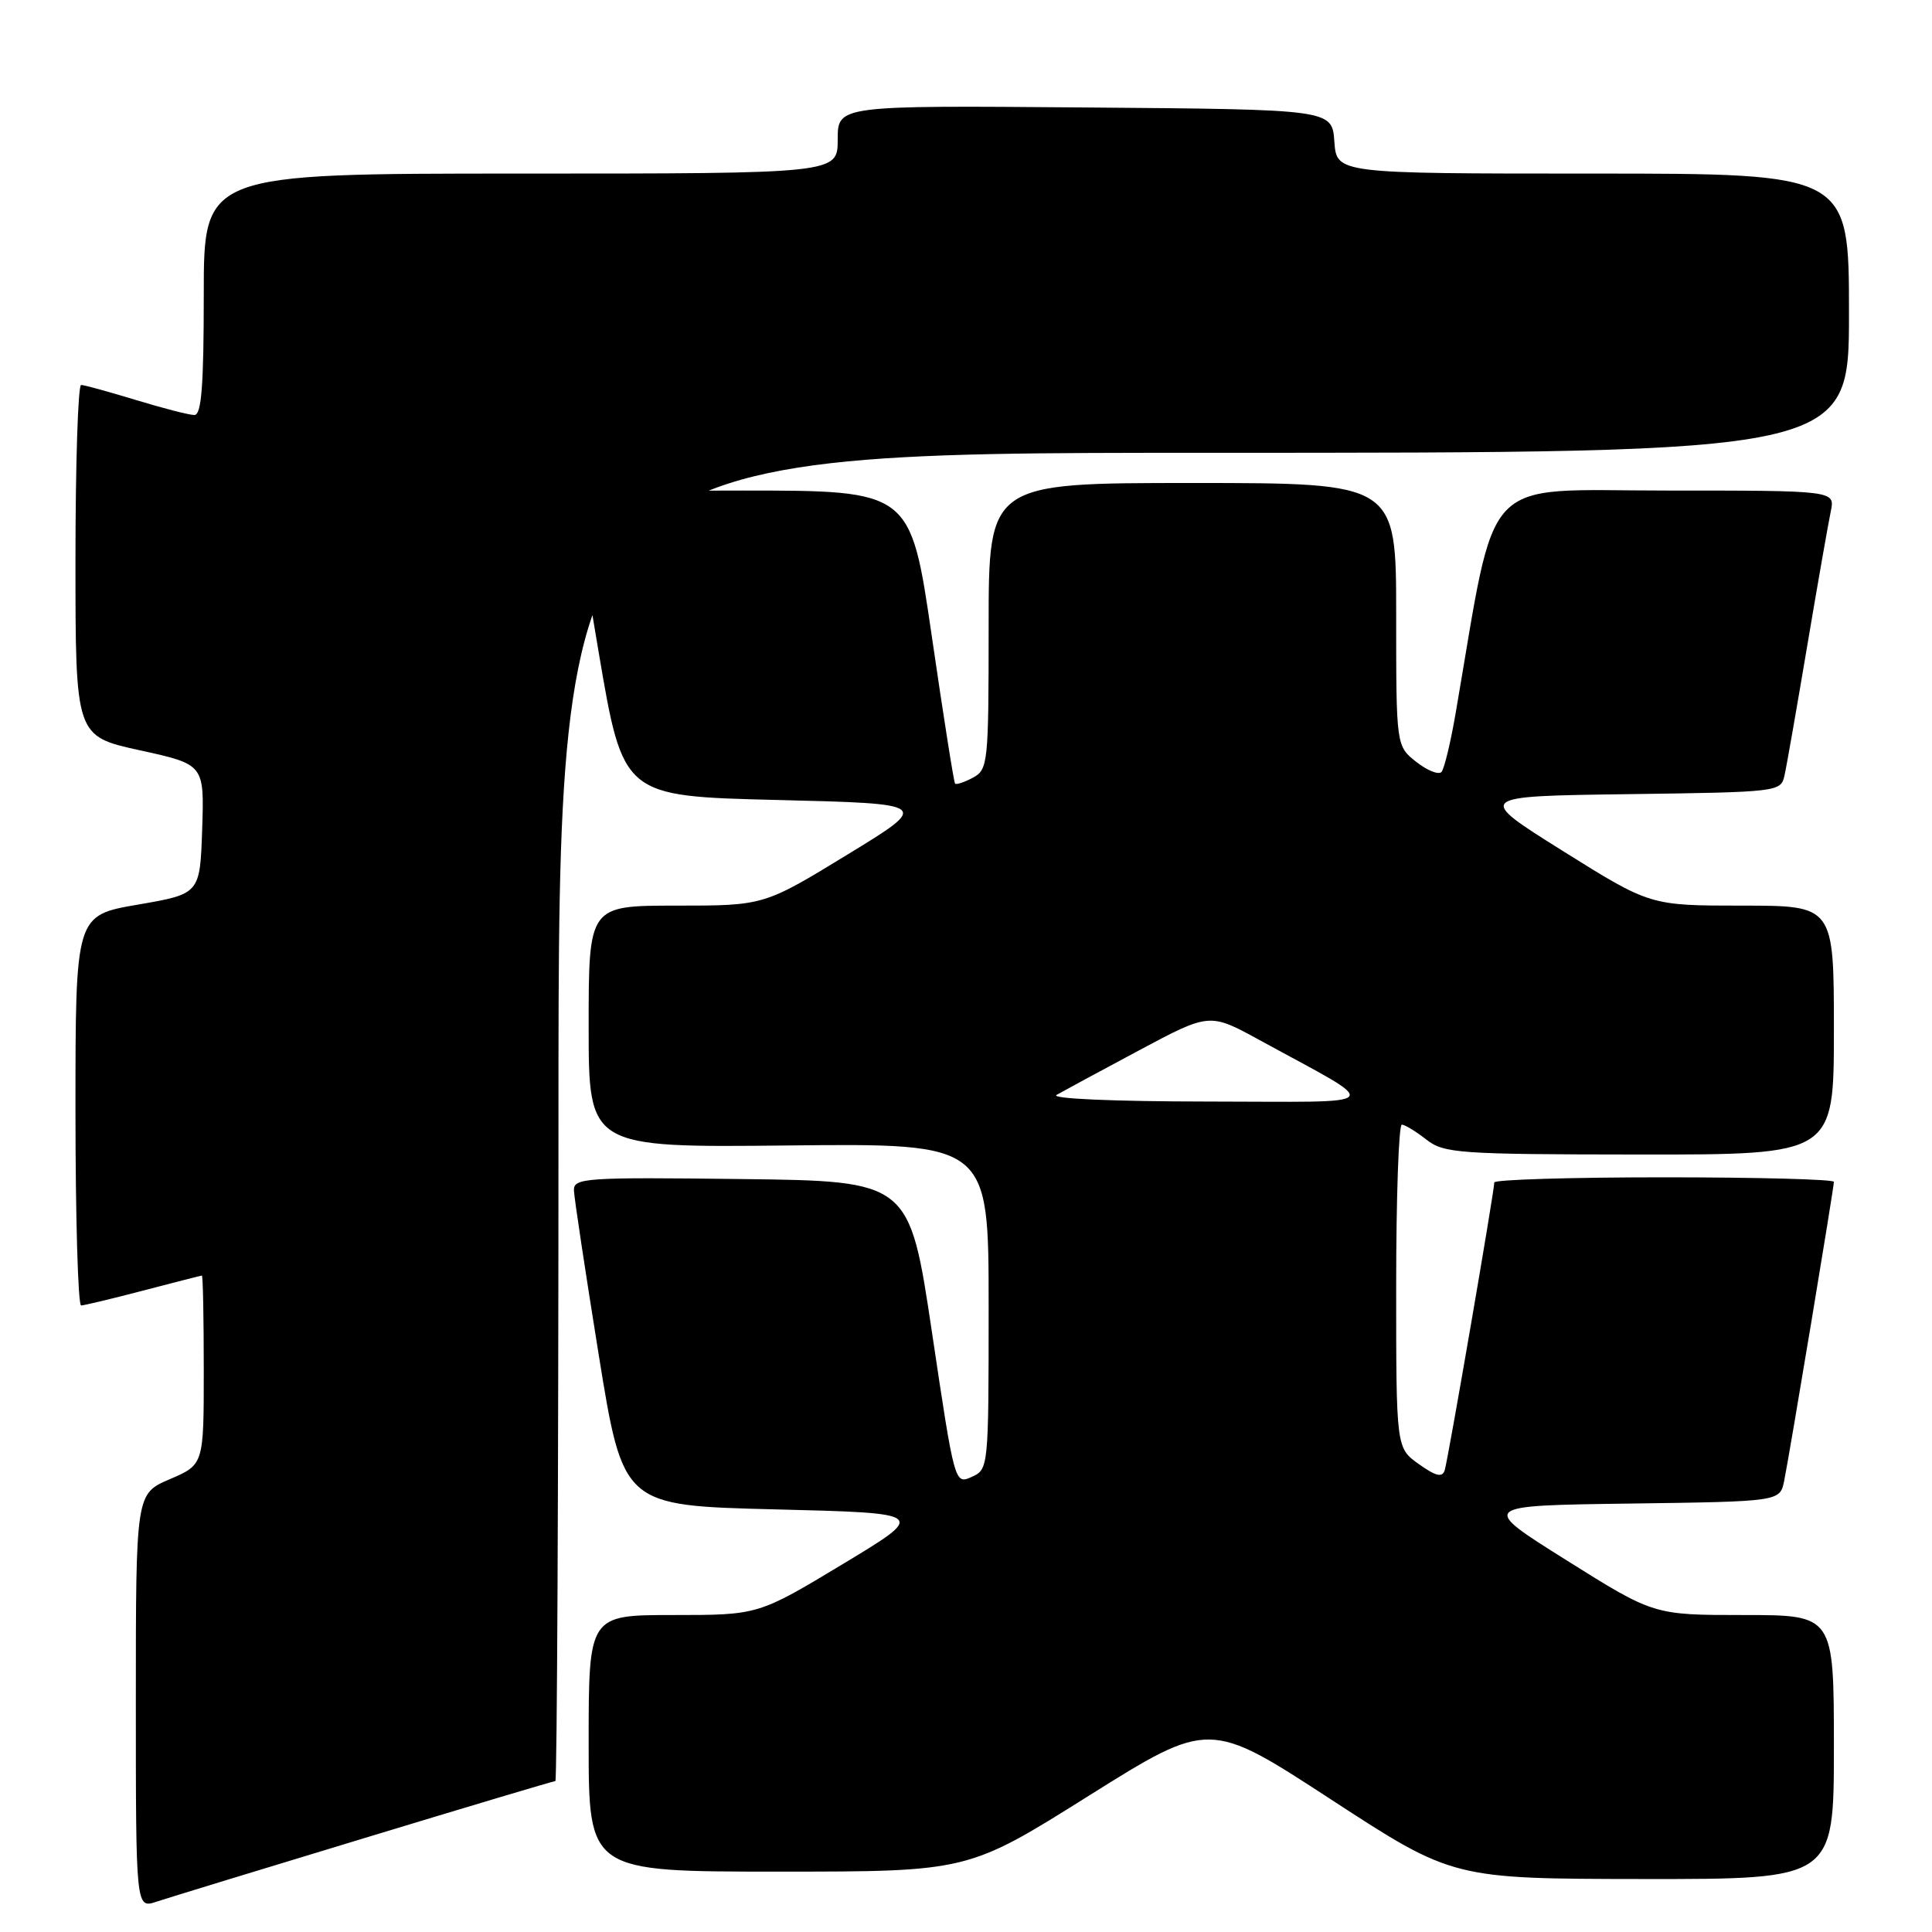 <?xml version="1.0" encoding="UTF-8" standalone="no"?>
<!DOCTYPE svg PUBLIC "-//W3C//DTD SVG 1.1//EN" "http://www.w3.org/Graphics/SVG/1.1/DTD/svg11.dtd" >
<svg xmlns="http://www.w3.org/2000/svg" xmlns:xlink="http://www.w3.org/1999/xlink" version="1.1" viewBox="0 0 256 256">
 <g >
 <path fill="currentColor"
d=" M 48.34 243.54 C 62.00 239.39 73.36 236.00 73.59 236.00 C 73.81 236.00 74.00 196.40 74.00 148.00 C 74.00 60.00 74.00 60.00 159.50 60.00 C 245.00 60.00 245.00 60.00 245.00 41.50 C 245.00 23.00 245.00 23.00 211.06 23.00 C 177.11 23.00 177.11 23.00 176.81 18.75 C 176.50 14.50 176.50 14.50 143.75 14.24 C 111.00 13.97 111.00 13.97 111.00 18.49 C 111.00 23.00 111.00 23.00 69.00 23.00 C 27.00 23.00 27.00 23.00 27.00 39.00 C 27.00 51.14 26.70 55.00 25.75 54.99 C 25.06 54.99 21.58 54.09 18.00 53.00 C 14.42 51.91 11.16 51.01 10.75 51.01 C 10.34 51.00 10.00 61.47 10.00 74.27 C 10.00 97.55 10.00 97.55 18.54 99.42 C 27.07 101.29 27.07 101.29 26.79 109.87 C 26.50 118.45 26.50 118.45 18.25 119.87 C 10.00 121.29 10.00 121.29 10.00 147.15 C 10.00 161.37 10.34 172.99 10.75 172.98 C 11.16 172.97 14.88 172.08 19.00 171.00 C 23.12 169.92 26.61 169.03 26.75 169.02 C 26.89 169.01 27.00 174.64 27.00 181.54 C 27.00 194.07 27.00 194.07 22.50 196.00 C 18.00 197.93 18.00 197.93 18.00 225.41 C 18.00 252.90 18.00 252.90 20.75 251.98 C 22.26 251.48 34.68 247.68 48.34 243.54 Z  M 243.00 231.50 C 243.00 214.00 243.00 214.00 231.06 214.00 C 219.13 214.00 219.13 214.00 207.58 206.75 C 196.02 199.50 196.02 199.50 215.94 199.23 C 235.85 198.96 235.85 198.96 236.41 196.23 C 237.12 192.75 243.00 157.39 243.00 156.60 C 243.00 156.27 232.88 156.00 220.50 156.00 C 208.12 156.00 198.00 156.31 198.00 156.68 C 198.00 157.85 191.87 193.43 191.43 194.82 C 191.11 195.81 190.26 195.61 188.00 194.00 C 185.00 191.86 185.00 191.86 185.00 170.43 C 185.00 158.64 185.34 149.01 185.75 149.02 C 186.16 149.03 187.62 149.92 189.00 151.00 C 191.33 152.82 193.23 152.96 217.25 152.98 C 243.00 153.00 243.00 153.00 243.00 136.50 C 243.00 120.00 243.00 120.00 230.82 120.00 C 218.65 120.00 218.65 120.00 207.07 112.75 C 195.50 105.50 195.50 105.50 215.74 105.23 C 235.75 104.96 235.98 104.93 236.46 102.73 C 236.74 101.50 238.09 93.75 239.48 85.50 C 240.87 77.25 242.27 69.26 242.59 67.75 C 243.16 65.00 243.16 65.00 220.69 65.00 C 195.86 65.00 198.43 62.28 192.88 94.50 C 192.22 98.35 191.38 101.85 191.01 102.28 C 190.64 102.71 189.14 102.11 187.67 100.96 C 185.00 98.85 185.00 98.85 185.00 81.43 C 185.00 64.00 185.00 64.00 158.00 64.00 C 131.00 64.00 131.00 64.00 131.00 82.96 C 131.00 101.17 130.92 101.97 128.91 103.05 C 127.77 103.66 126.70 104.01 126.55 103.83 C 126.39 103.65 125.00 94.84 123.46 84.25 C 120.65 65.00 120.65 65.00 98.33 65.00 C 81.10 65.00 76.01 65.29 76.06 66.25 C 76.10 66.94 77.57 76.05 79.34 86.50 C 82.56 105.50 82.56 105.50 102.94 106.00 C 123.32 106.50 123.32 106.50 112.27 113.25 C 101.22 120.00 101.22 120.00 89.61 120.00 C 78.00 120.00 78.00 120.00 78.00 136.03 C 78.00 152.06 78.00 152.06 104.50 151.78 C 131.00 151.50 131.00 151.50 131.00 173.10 C 131.00 194.53 130.98 194.70 128.75 195.70 C 126.51 196.71 126.49 196.65 123.50 176.60 C 120.50 156.50 120.50 156.50 98.25 156.23 C 77.52 155.98 76.00 156.08 76.05 157.73 C 76.08 158.70 77.56 168.50 79.33 179.50 C 82.56 199.50 82.56 199.50 102.71 200.00 C 122.87 200.50 122.87 200.50 111.67 207.25 C 100.47 214.00 100.47 214.00 89.23 214.00 C 78.00 214.00 78.00 214.00 78.00 231.00 C 78.00 248.00 78.00 248.00 103.13 248.00 C 128.26 248.00 128.26 248.00 144.25 237.96 C 160.25 227.93 160.25 227.93 176.37 238.44 C 192.50 248.95 192.50 248.95 217.75 248.98 C 243.00 249.00 243.00 249.00 243.00 231.50 Z  M 140.00 145.08 C 140.82 144.61 145.72 141.96 150.89 139.20 C 160.27 134.19 160.27 134.19 166.89 137.81 C 183.48 146.89 184.25 145.98 160.00 145.96 C 147.48 145.95 139.13 145.58 140.00 145.08 Z "/>
</g>
</svg>